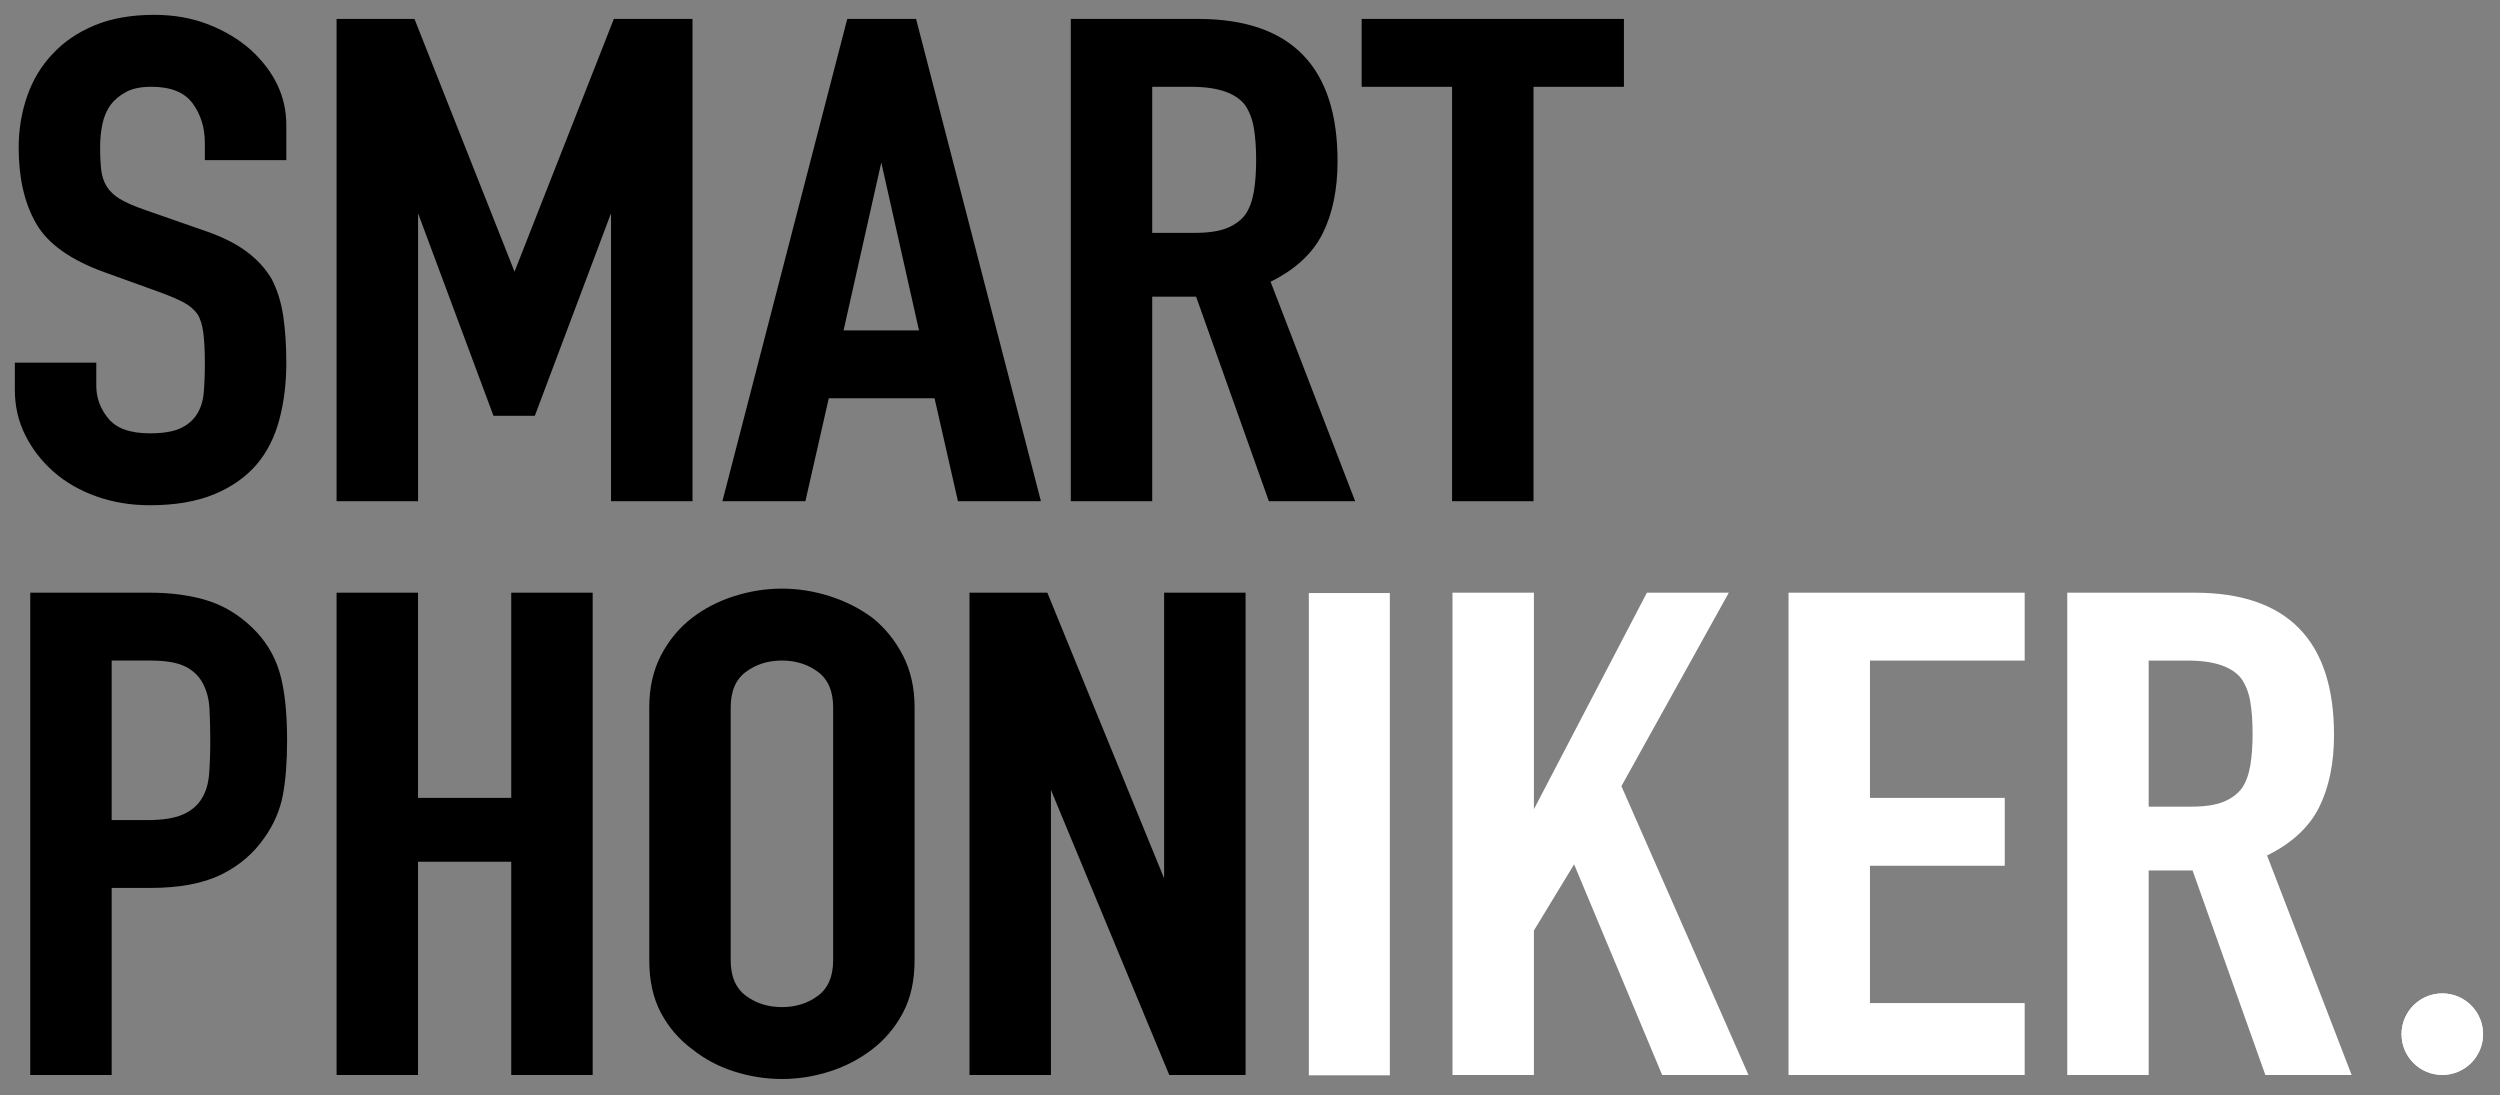 <?xml version="1.0" encoding="UTF-8" standalone="no"?>
<!DOCTYPE svg PUBLIC "-//W3C//DTD SVG 1.1//EN" "http://www.w3.org/Graphics/SVG/1.1/DTD/svg11.dtd">
<svg width="100%" height="100%" viewBox="0 0 792 347" version="1.1" xmlns="http://www.w3.org/2000/svg" xmlns:xlink="http://www.w3.org/1999/xlink" xml:space="preserve" xmlns:serif="http://www.serif.com/" style="fill-rule:evenodd;clip-rule:evenodd;stroke-miterlimit:10;">
    <rect x="0" y="0" width="792" height="347" fill="#808080" stroke="none"/>
    <g id="Logo" transform="matrix(1,0,0,1,-3636.59,-101.584)">
        <g id="SMARTPHON---Black" serif:id="SMARTPHON - Black">
            <g transform="matrix(4.167,0,0,4.167,3726.77,216.147)">
                <path d="M0,-15.446L-5.942,-15.446L-5.942,-16.623C-5.942,-17.816 -6.261,-18.847 -6.903,-19.717C-7.543,-20.586 -8.621,-21.021 -10.135,-21.021C-10.951,-21.021 -11.612,-20.885 -12.116,-20.612C-12.621,-20.338 -13.029,-19.998 -13.339,-19.589C-13.65,-19.146 -13.864,-18.643 -13.98,-18.08C-14.097,-17.518 -14.155,-16.93 -14.155,-16.316C-14.155,-15.6 -14.125,-15.003 -14.067,-14.526C-14.009,-14.047 -13.864,-13.622 -13.631,-13.247C-13.397,-12.871 -13.058,-12.547 -12.611,-12.275C-12.165,-12.001 -11.554,-11.73 -10.776,-11.457L-6.233,-9.871C-4.913,-9.427 -3.844,-8.907 -3.029,-8.311C-2.213,-7.714 -1.573,-7.023 -1.107,-6.24C-0.68,-5.421 -0.388,-4.492 -0.233,-3.452C-0.078,-2.411 0,-1.227 0,0.103C0,1.637 -0.175,3.061 -0.524,4.373C-0.873,5.687 -1.437,6.804 -2.213,7.724C-3.029,8.678 -4.097,9.429 -5.417,9.974C-6.738,10.519 -8.35,10.793 -10.252,10.793C-11.689,10.793 -13.029,10.571 -14.271,10.128C-15.514,9.685 -16.582,9.071 -17.475,8.286C-18.368,7.503 -19.077,6.591 -19.601,5.55C-20.125,4.511 -20.388,3.376 -20.388,2.149L-20.388,0.206L-14.446,0.206L-14.446,1.842C-14.446,2.796 -14.125,3.658 -13.485,4.424C-12.844,5.192 -11.766,5.576 -10.252,5.576C-9.242,5.576 -8.456,5.447 -7.892,5.192C-7.331,4.936 -6.893,4.57 -6.582,4.092C-6.272,3.615 -6.087,3.043 -6.029,2.379C-5.97,1.714 -5.942,0.972 -5.942,0.154C-5.942,-0.8 -5.98,-1.585 -6.058,-2.198C-6.136,-2.813 -6.291,-3.307 -6.524,-3.682C-6.797,-4.057 -7.156,-4.364 -7.601,-4.602C-8.049,-4.841 -8.641,-5.096 -9.378,-5.37L-13.631,-6.905C-16.193,-7.825 -17.912,-9.044 -18.785,-10.561C-19.659,-12.078 -20.097,-13.98 -20.097,-16.265C-20.097,-17.628 -19.883,-18.924 -19.455,-20.151C-19.028,-21.379 -18.388,-22.436 -17.533,-23.323C-16.718,-24.209 -15.68,-24.916 -14.417,-25.445C-13.155,-25.974 -11.65,-26.239 -9.902,-26.239C-8.427,-26.239 -7.077,-25.999 -5.854,-25.522C-4.63,-25.045 -3.573,-24.414 -2.68,-23.629C-0.893,-21.993 0,-20.117 0,-18.004L0,-15.446Z" style="fill-rule:nonzero;stroke:black;stroke-width:0.25px;"/>
            </g>
            <g transform="matrix(4.167,0,0,4.167,3743.74,108.099)">
                <path d="M0,36.417L0,0L5.711,0L13.346,19.283L13.462,19.283L21.039,0L26.809,0L26.809,36.417L20.864,36.417L20.864,14.271L20.748,14.271L14.861,29.921L11.889,29.921L6.061,14.271L5.945,14.271L5.945,36.417L0,36.417Z" style="fill-rule:nonzero;stroke:black;stroke-width:0.25px;"/>
            </g>
            <g transform="matrix(4.167,0,0,4.167,3866.12,108.099)">
                <path d="M0,36.417L9.427,0L14.466,0L23.893,36.417L17.846,36.417L16.067,28.592L7.826,28.592L6.048,36.417L0,36.417ZM14.941,23.681L11.977,10.486L11.858,10.486L8.894,23.681L14.941,23.681Z" style="fill-rule:nonzero;stroke:black;stroke-width:0.25px;"/>
            </g>
            <g transform="matrix(4.167,0,0,4.167,3976.34,108.099)">
                <path d="M0,36.417L0,0L9.549,0C16.536,0 20.03,3.564 20.03,10.69C20.03,12.839 19.651,14.663 18.895,16.163C18.138,17.663 16.808,18.873 14.906,19.795L21.312,36.417L15.022,36.417L9.491,20.868L5.939,20.868L5.939,36.417L0,36.417ZM5.939,4.911L5.939,16.265L9.317,16.265C10.364,16.265 11.199,16.137 11.82,15.882C12.441,15.626 12.926,15.26 13.276,14.782C13.586,14.305 13.8,13.717 13.917,13.017C14.033,12.319 14.091,11.509 14.091,10.588C14.091,9.667 14.033,8.858 13.917,8.159C13.8,7.46 13.568,6.854 13.217,6.343C12.479,5.388 11.083,4.911 9.026,4.911L5.939,4.911Z" style="fill-rule:nonzero;stroke:black;stroke-width:0.25px;"/>
            </g>
            <g transform="matrix(4.167,0,0,4.167,4097.13,108.099)">
                <path d="M0,36.417L0,4.911L-6.875,4.911L-6.875,0L12.814,0L12.814,4.911L5.941,4.911L5.941,36.417L0,36.417Z" style="fill-rule:nonzero;stroke:black;stroke-width:0.25px;"/>
            </g>
            <g transform="matrix(4.167,0,0,4.167,3646.69,289.865)">
                <path d="M0,36.417L0,0L8.911,0C10.542,0 11.978,0.188 13.221,0.564C14.464,0.939 15.589,1.603 16.599,2.558C17.609,3.512 18.307,4.63 18.696,5.908C19.083,7.186 19.278,8.918 19.278,11.099C19.278,12.736 19.171,14.116 18.958,15.243C18.744,16.368 18.289,17.426 17.589,18.414C16.774,19.607 15.687,20.535 14.328,21.201C12.968,21.866 11.182,22.198 8.97,22.198L5.941,22.198L5.941,36.417L0,36.417ZM5.941,4.911L5.941,17.289L8.794,17.289C9.998,17.289 10.929,17.135 11.59,16.828C12.25,16.521 12.735,16.096 13.046,15.55C13.357,15.038 13.541,14.407 13.6,13.658C13.658,12.906 13.687,12.072 13.687,11.151C13.687,10.298 13.667,9.488 13.629,8.722C13.589,7.954 13.415,7.281 13.104,6.702C12.793,6.121 12.327,5.679 11.706,5.372C11.086,5.065 10.192,4.911 9.028,4.911L5.941,4.911Z" style="fill-rule:nonzero;stroke:black;stroke-width:0.25px;"/>
            </g>
            <g transform="matrix(4.167,0,0,4.167,3743.74,289.868)">
                <path d="M0,36.417L0,0L5.941,0L5.941,15.6L13.279,15.6L13.279,0L19.22,0L19.22,36.417L13.279,36.417L13.279,20.204L5.941,20.204L5.941,36.417L0,36.417Z" style="fill-rule:nonzero;stroke:black;stroke-width:0.25px;"/>
            </g>
            <g transform="matrix(4.167,0,0,4.167,3842.8,405.808)">
                <path d="M0,-19.233C0,-20.698 0.291,-21.995 0.873,-23.12C1.456,-24.245 2.232,-25.183 3.203,-25.932C4.135,-26.65 5.193,-27.193 6.378,-27.569C7.562,-27.944 8.756,-28.132 9.96,-28.132C11.163,-28.132 12.357,-27.944 13.542,-27.569C14.726,-27.193 15.803,-26.65 16.775,-25.932C17.707,-25.183 18.464,-24.245 19.047,-23.12C19.629,-21.995 19.92,-20.698 19.92,-19.233L19.92,-0.001C19.92,1.535 19.629,2.846 19.047,3.938C18.464,5.029 17.707,5.932 16.775,6.648C15.803,7.399 14.726,7.961 13.542,8.337C12.357,8.711 11.163,8.899 9.96,8.899C8.756,8.899 7.562,8.711 6.378,8.337C5.193,7.961 4.135,7.399 3.203,6.648C2.232,5.932 1.456,5.029 0.873,3.938C0.291,2.846 0,1.535 0,-0.001L0,-19.233ZM5.94,-0.001C5.94,1.261 6.339,2.191 7.135,2.787C7.931,3.385 8.872,3.683 9.96,3.683C11.047,3.683 11.988,3.385 12.785,2.787C13.58,2.191 13.979,1.261 13.979,-0.001L13.979,-19.233C13.979,-20.493 13.58,-21.423 12.785,-22.019C11.988,-22.617 11.047,-22.915 9.96,-22.915C8.872,-22.915 7.931,-22.617 7.135,-22.019C6.339,-21.423 5.94,-20.493 5.94,-19.233L5.94,-0.001Z" style="fill-rule:nonzero;stroke:black;stroke-width:0.25px;"/>
            </g>
            <g transform="matrix(4.167,0,0,4.167,3944.25,289.868)">
                <path d="M0,36.417L0,0L5.708,0L14.679,21.943L14.796,21.943L14.796,0L20.738,0L20.738,36.417L15.145,36.417L6.058,14.527L5.941,14.527L5.941,36.417L0,36.417Z" style="fill-rule:nonzero;stroke:black;stroke-width:0.25px;"/>
            </g>
        </g>
        <g id="IKER.---White" serif:id="IKER. - White">
            <g transform="matrix(4.167,0,0,4.167,-11.811,-1028.36)">
                <rect x="975.177" y="316.376" width="5.908" height="36.417" style="fill:white;stroke:white;stroke-width:0.25px;"/>
            </g>
            <g transform="matrix(4.167,0,0,4.167,4097.26,289.868)">
                <path d="M0,36.417L0,0L5.94,0L5.94,16.623L6.056,16.623L14.732,0L20.671,0L12.578,14.577L22.186,36.417L15.898,36.417L9.141,20.254L5.94,25.523L5.94,36.417L0,36.417Z" style="fill:white;fill-rule:nonzero;stroke:white;stroke-width:0.25px;"/>
            </g>
            <g transform="matrix(4.167,0,0,4.167,4203.72,289.868)">
                <path d="M0,36.417L0,0L17.703,0L17.703,4.911L5.94,4.911L5.94,15.6L16.188,15.6L16.188,20.51L5.94,20.51L5.94,31.2L17.703,31.2L17.703,36.417L0,36.417Z" style="fill:white;fill-rule:nonzero;stroke:white;stroke-width:0.25px;"/>
            </g>
            <g transform="matrix(4.167,0,0,4.167,4292.02,289.868)">
                <path d="M0,36.417L0,0L9.549,0C16.536,0 20.03,3.564 20.03,10.69C20.03,12.838 19.651,14.664 18.896,16.162C18.138,17.664 16.808,18.874 14.907,19.794L21.312,36.417L15.023,36.417L9.49,20.868L5.939,20.868L5.939,36.417L0,36.417ZM5.939,4.911L5.939,16.266L9.317,16.266C10.364,16.266 11.199,16.138 11.82,15.881C12.441,15.626 12.926,15.26 13.276,14.782C13.586,14.305 13.8,13.717 13.917,13.017C14.033,12.318 14.09,11.508 14.09,10.588C14.09,9.667 14.033,8.857 13.917,8.158C13.8,7.46 13.567,6.853 13.218,6.343C12.479,5.388 11.083,4.911 9.025,4.911L5.939,4.911Z" style="fill:white;fill-rule:nonzero;stroke:white;stroke-width:0.25px;"/>
            </g>
            <g transform="matrix(0,4.167,4.167,0,4410.31,416.815)">
                <path d="M2.975,-2.975C4.618,-2.975 5.95,-1.643 5.95,0C5.95,1.643 4.618,2.975 2.975,2.975C1.332,2.975 -0,1.643 -0,0C-0,-1.643 1.332,-2.975 2.975,-2.975" style="fill:white;fill-rule:nonzero;stroke:white;stroke-width:0.24px;stroke-linejoin:round;stroke-miterlimit:2;"/>
            </g>
            <g transform="matrix(0,4.167,4.167,0,4410.31,416.815)">
                <circle cx="2.975" cy="0" r="2.975" style="fill:white;stroke:white;stroke-width:0.25px;"/>
            </g>
        </g>
    </g>
</svg>
